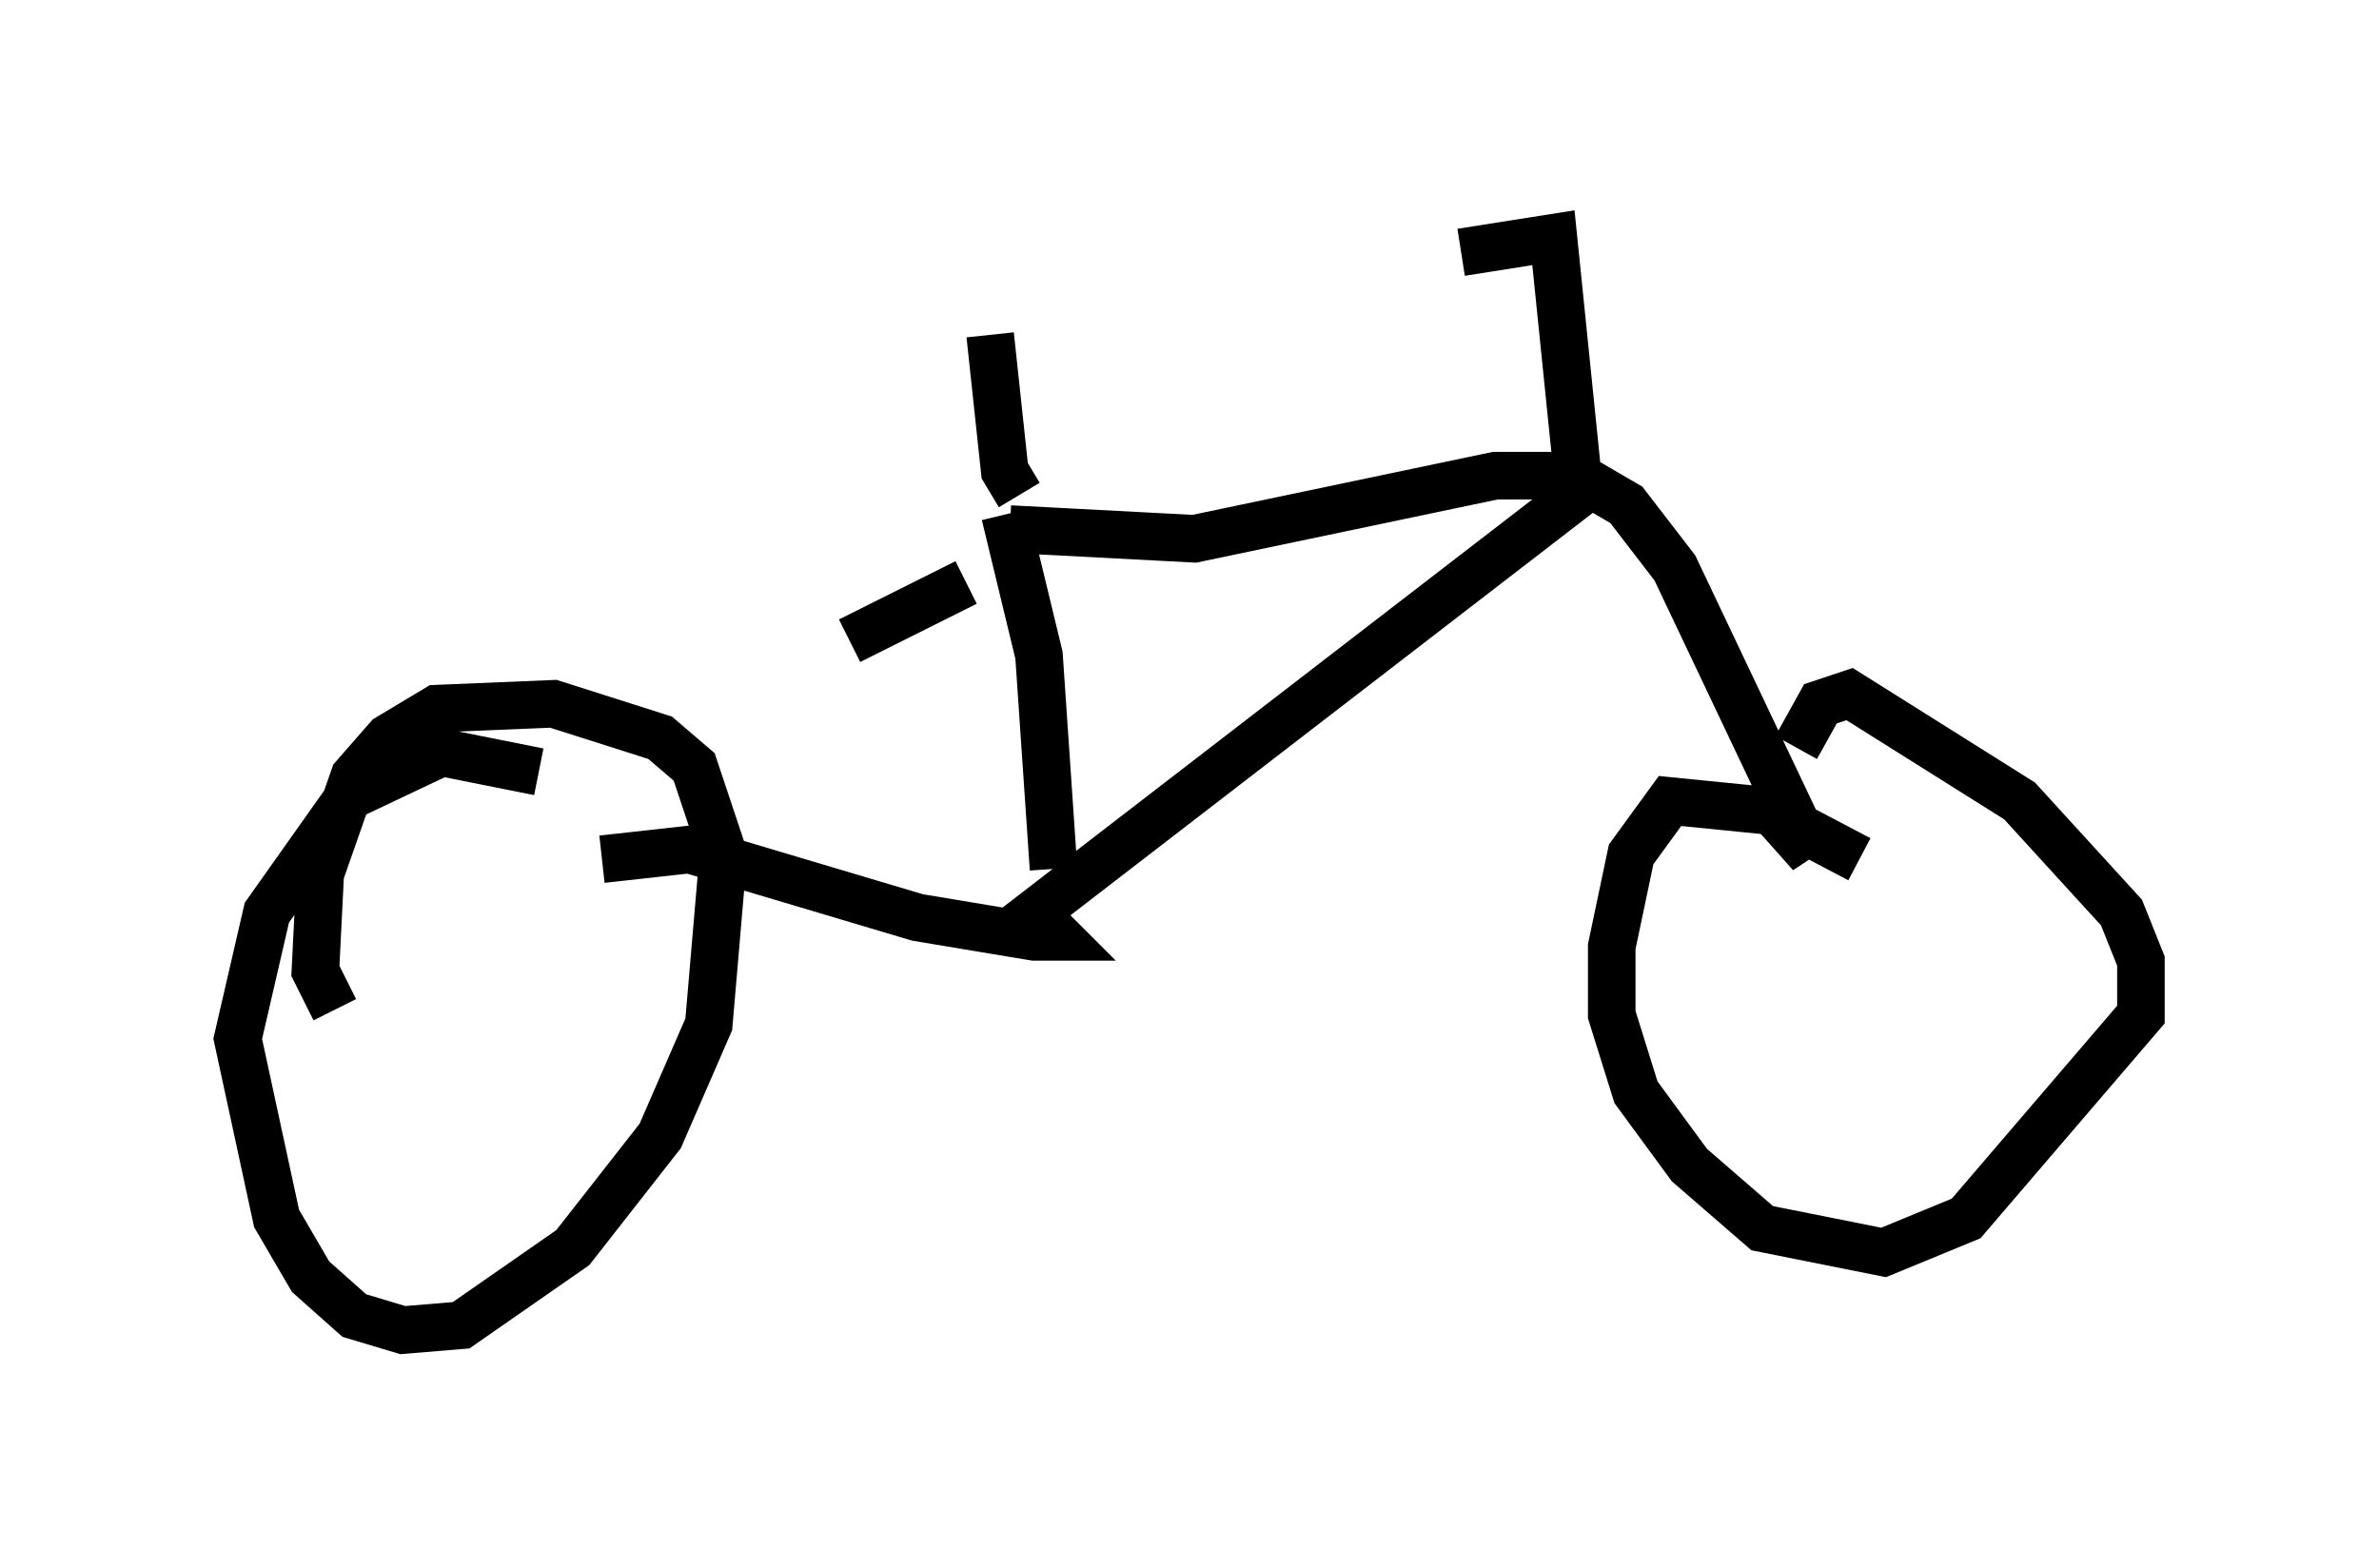 <?xml version="1.0" encoding="utf-8" ?>
<svg baseProfile="full" height="32.969" version="1.1" width="50.017" xmlns="http://www.w3.org/2000/svg" xmlns:ev="http://www.w3.org/2001/xml-events" xmlns:xlink="http://www.w3.org/1999/xlink"><defs /><rect fill="white" height="32.969" width="50.017" x="0" y="0" /><path d="M12.656, 17.454 m5.206, -3.981 l2.45, -1.225 m-7.656, 5.819 l1.838, -0.204 4.798, 1.429 l2.45, 0.408 0.51, 0.0 l-0.306, -0.306 m-0.817, -8.575 l0.715, 2.96 0.306, 4.492 m-0.919, -7.146 l3.879, 0.204 6.329, -1.327 l1.735, 0.0 m0.51, 0.0 l-12.454, 9.596 m-9.902, -3.369 l-2.042, -0.408 -1.94, 0.919 l-1.735, 2.45 -0.613, 2.654 l0.817, 3.777 0.715, 1.225 l0.919, 0.817 1.021, 0.306 l1.225, -0.102 2.348, -1.633 l1.838, -2.348 1.021, -2.348 l0.306, -3.573 -0.613, -1.838 l-0.715, -0.613 -2.246, -0.715 l-2.45, 0.102 -1.021, 0.613 l-0.715, 0.817 -0.715, 2.042 l-0.102, 2.042 0.408, 0.817 m25.929, -11.331 l1.225, 0.715 1.021, 1.327 l2.858, 6.023 -0.817, -0.919 m1.838, 1.021 l-1.94, -1.021 -2.042, -0.204 l-0.817, 1.123 -0.408, 1.94 l0.0, 1.429 0.51, 1.633 l1.123, 1.531 1.531, 1.327 l2.552, 0.51 1.735, -0.715 l3.675, -4.288 0.0, -1.123 l-0.408, -1.021 -2.144, -2.348 l-3.573, -2.246 -0.613, 0.204 l-0.51, 0.919 m-4.594, -5.717 l-0.51, -5.002 -1.94, 0.306 m-9.29, 5.104 l-0.306, -0.51 -0.306, -2.858 " fill="none" stroke="black" stroke-width="1" /></svg>